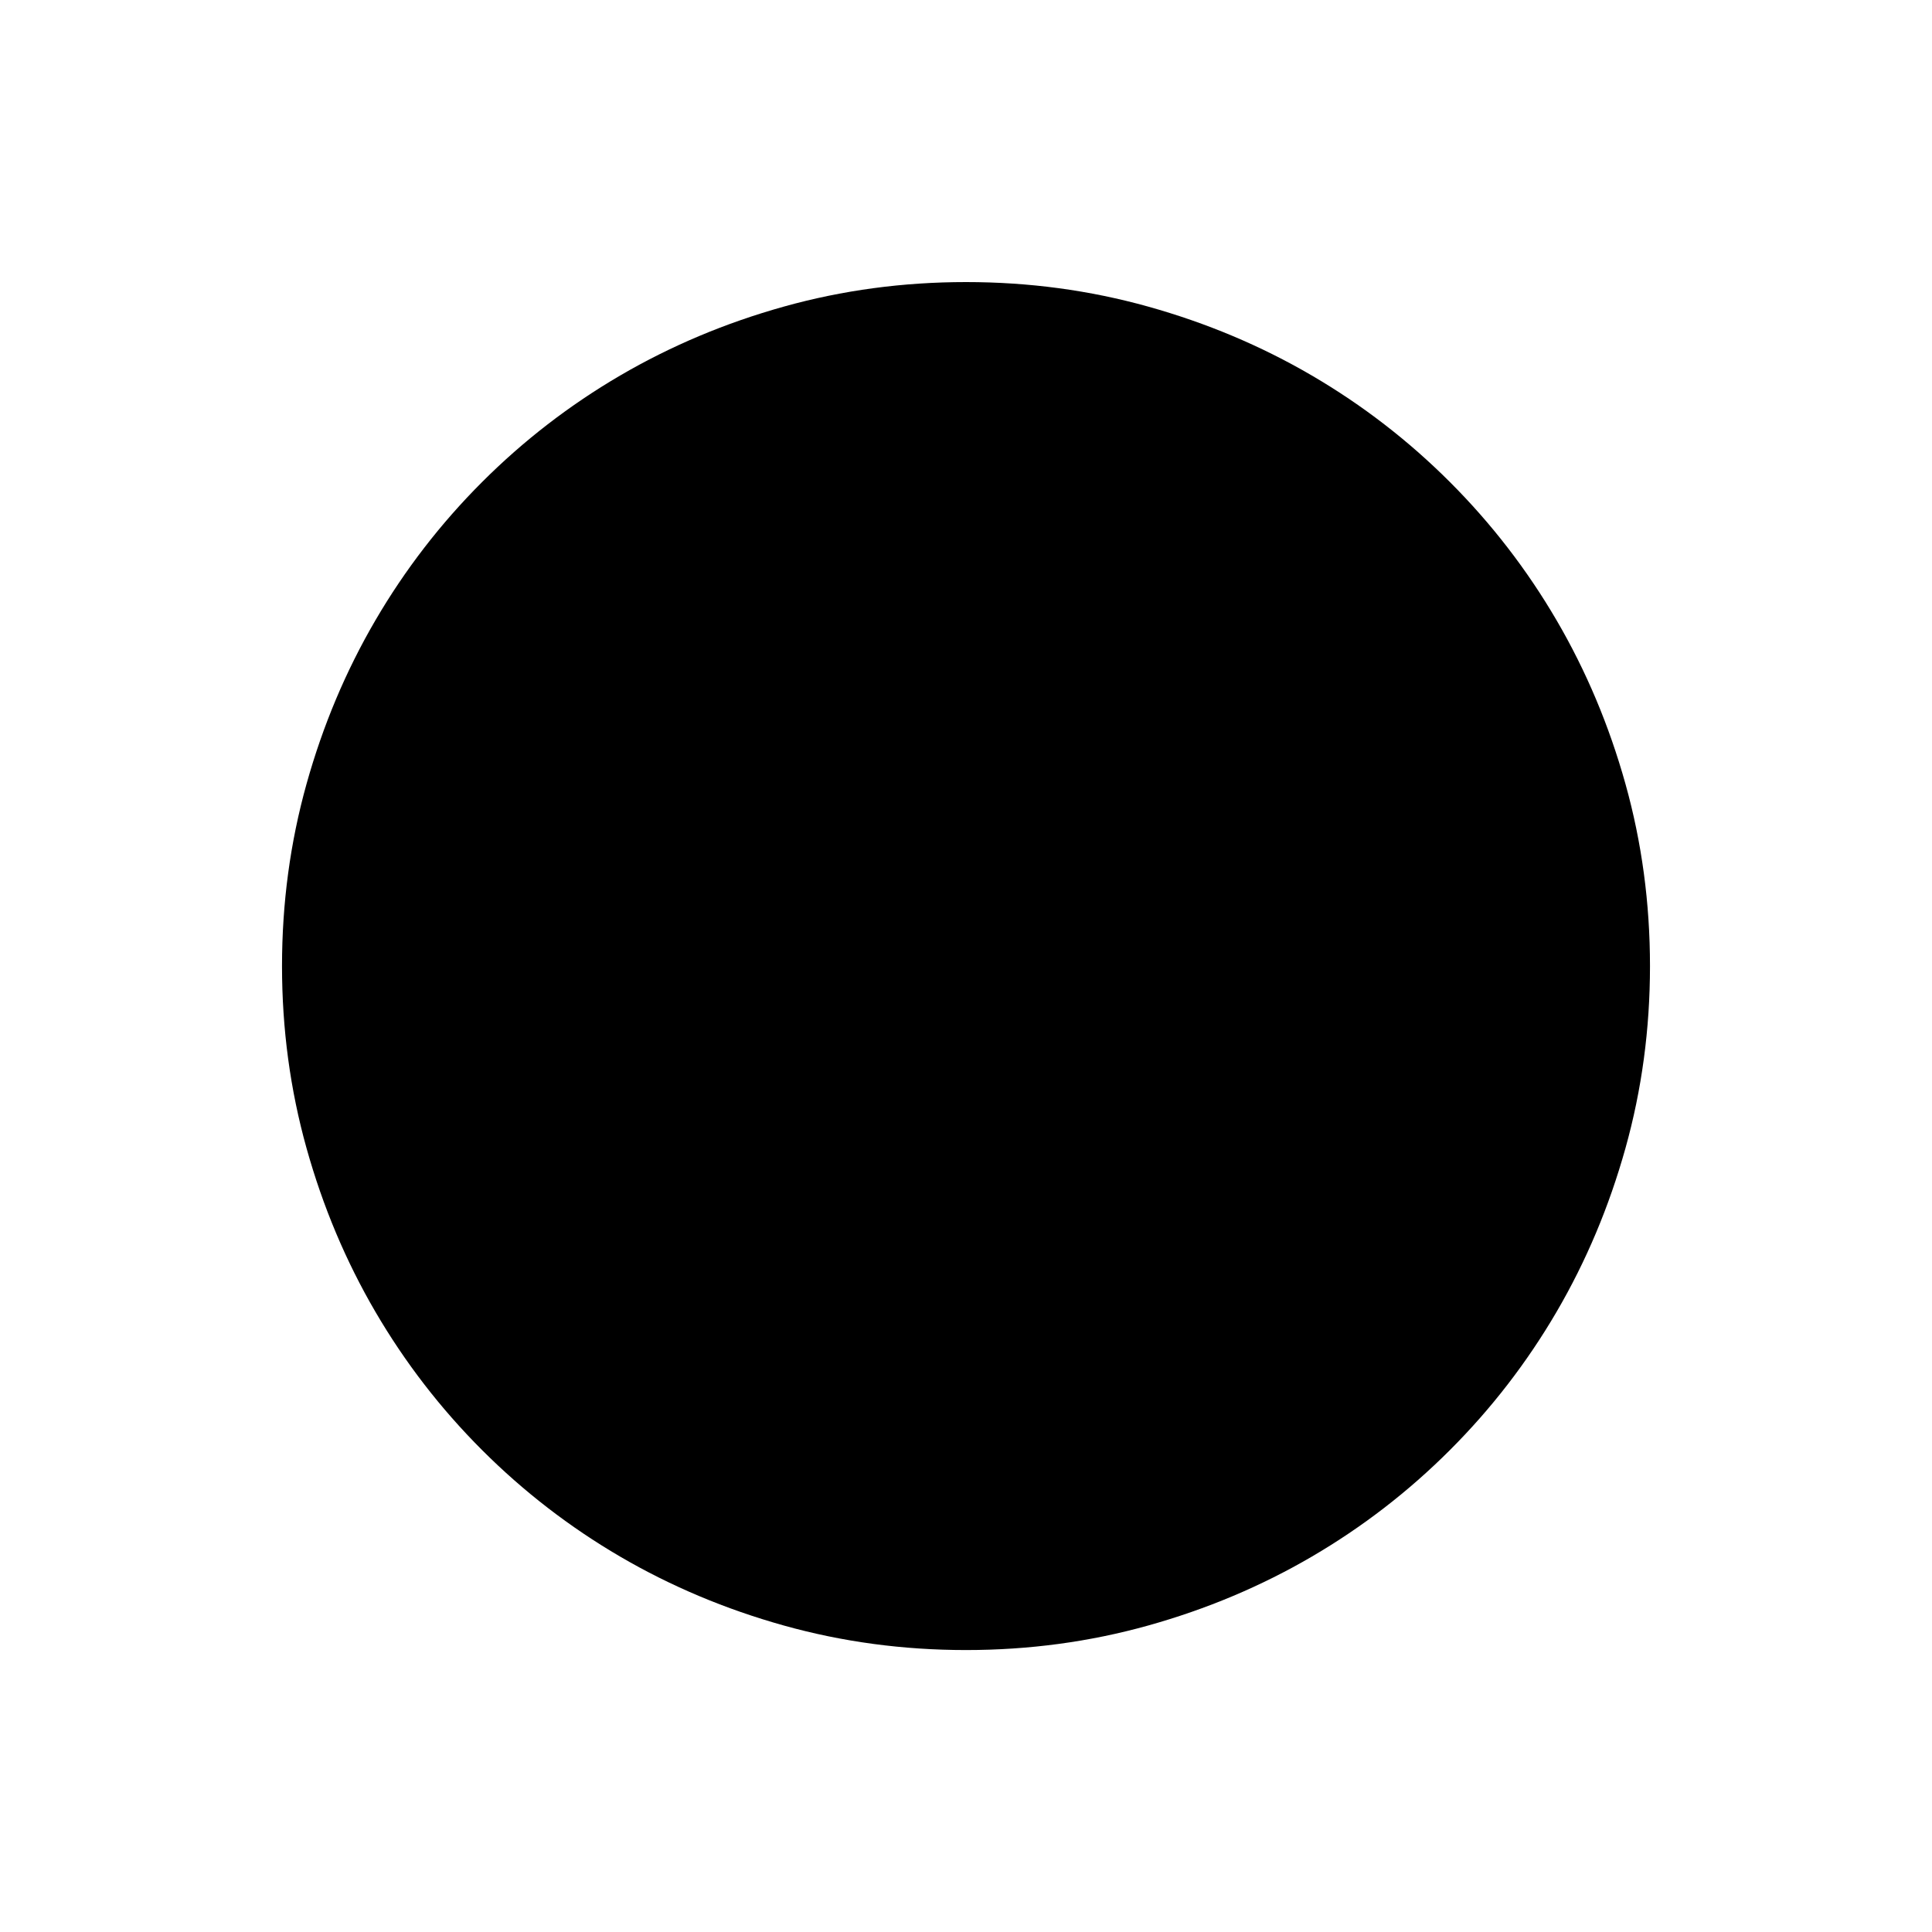 <!-- Generated by IcoMoon.io -->
<svg version="1.1" xmlns="http://www.w3.org/2000/svg" width="32" height="32" viewBox="0 0 32 32">
<title>uniF4C6</title>
<path d="M16 4.672q1.563 0 3.016 0.406t2.711 1.141 2.289 1.766 1.766 2.289 1.141 2.711 0.406 3.016-0.406 3.016-1.141 2.711-1.766 2.289-2.289 1.766-2.711 1.141-3.016 0.406-3.016-0.406-2.711-1.141-2.289-1.766-1.766-2.289-1.141-2.711-0.406-3.016 0.406-3.016 1.141-2.711 1.766-2.289 2.289-1.766 2.711-1.141 3.016-0.406z"></path>
</svg>
